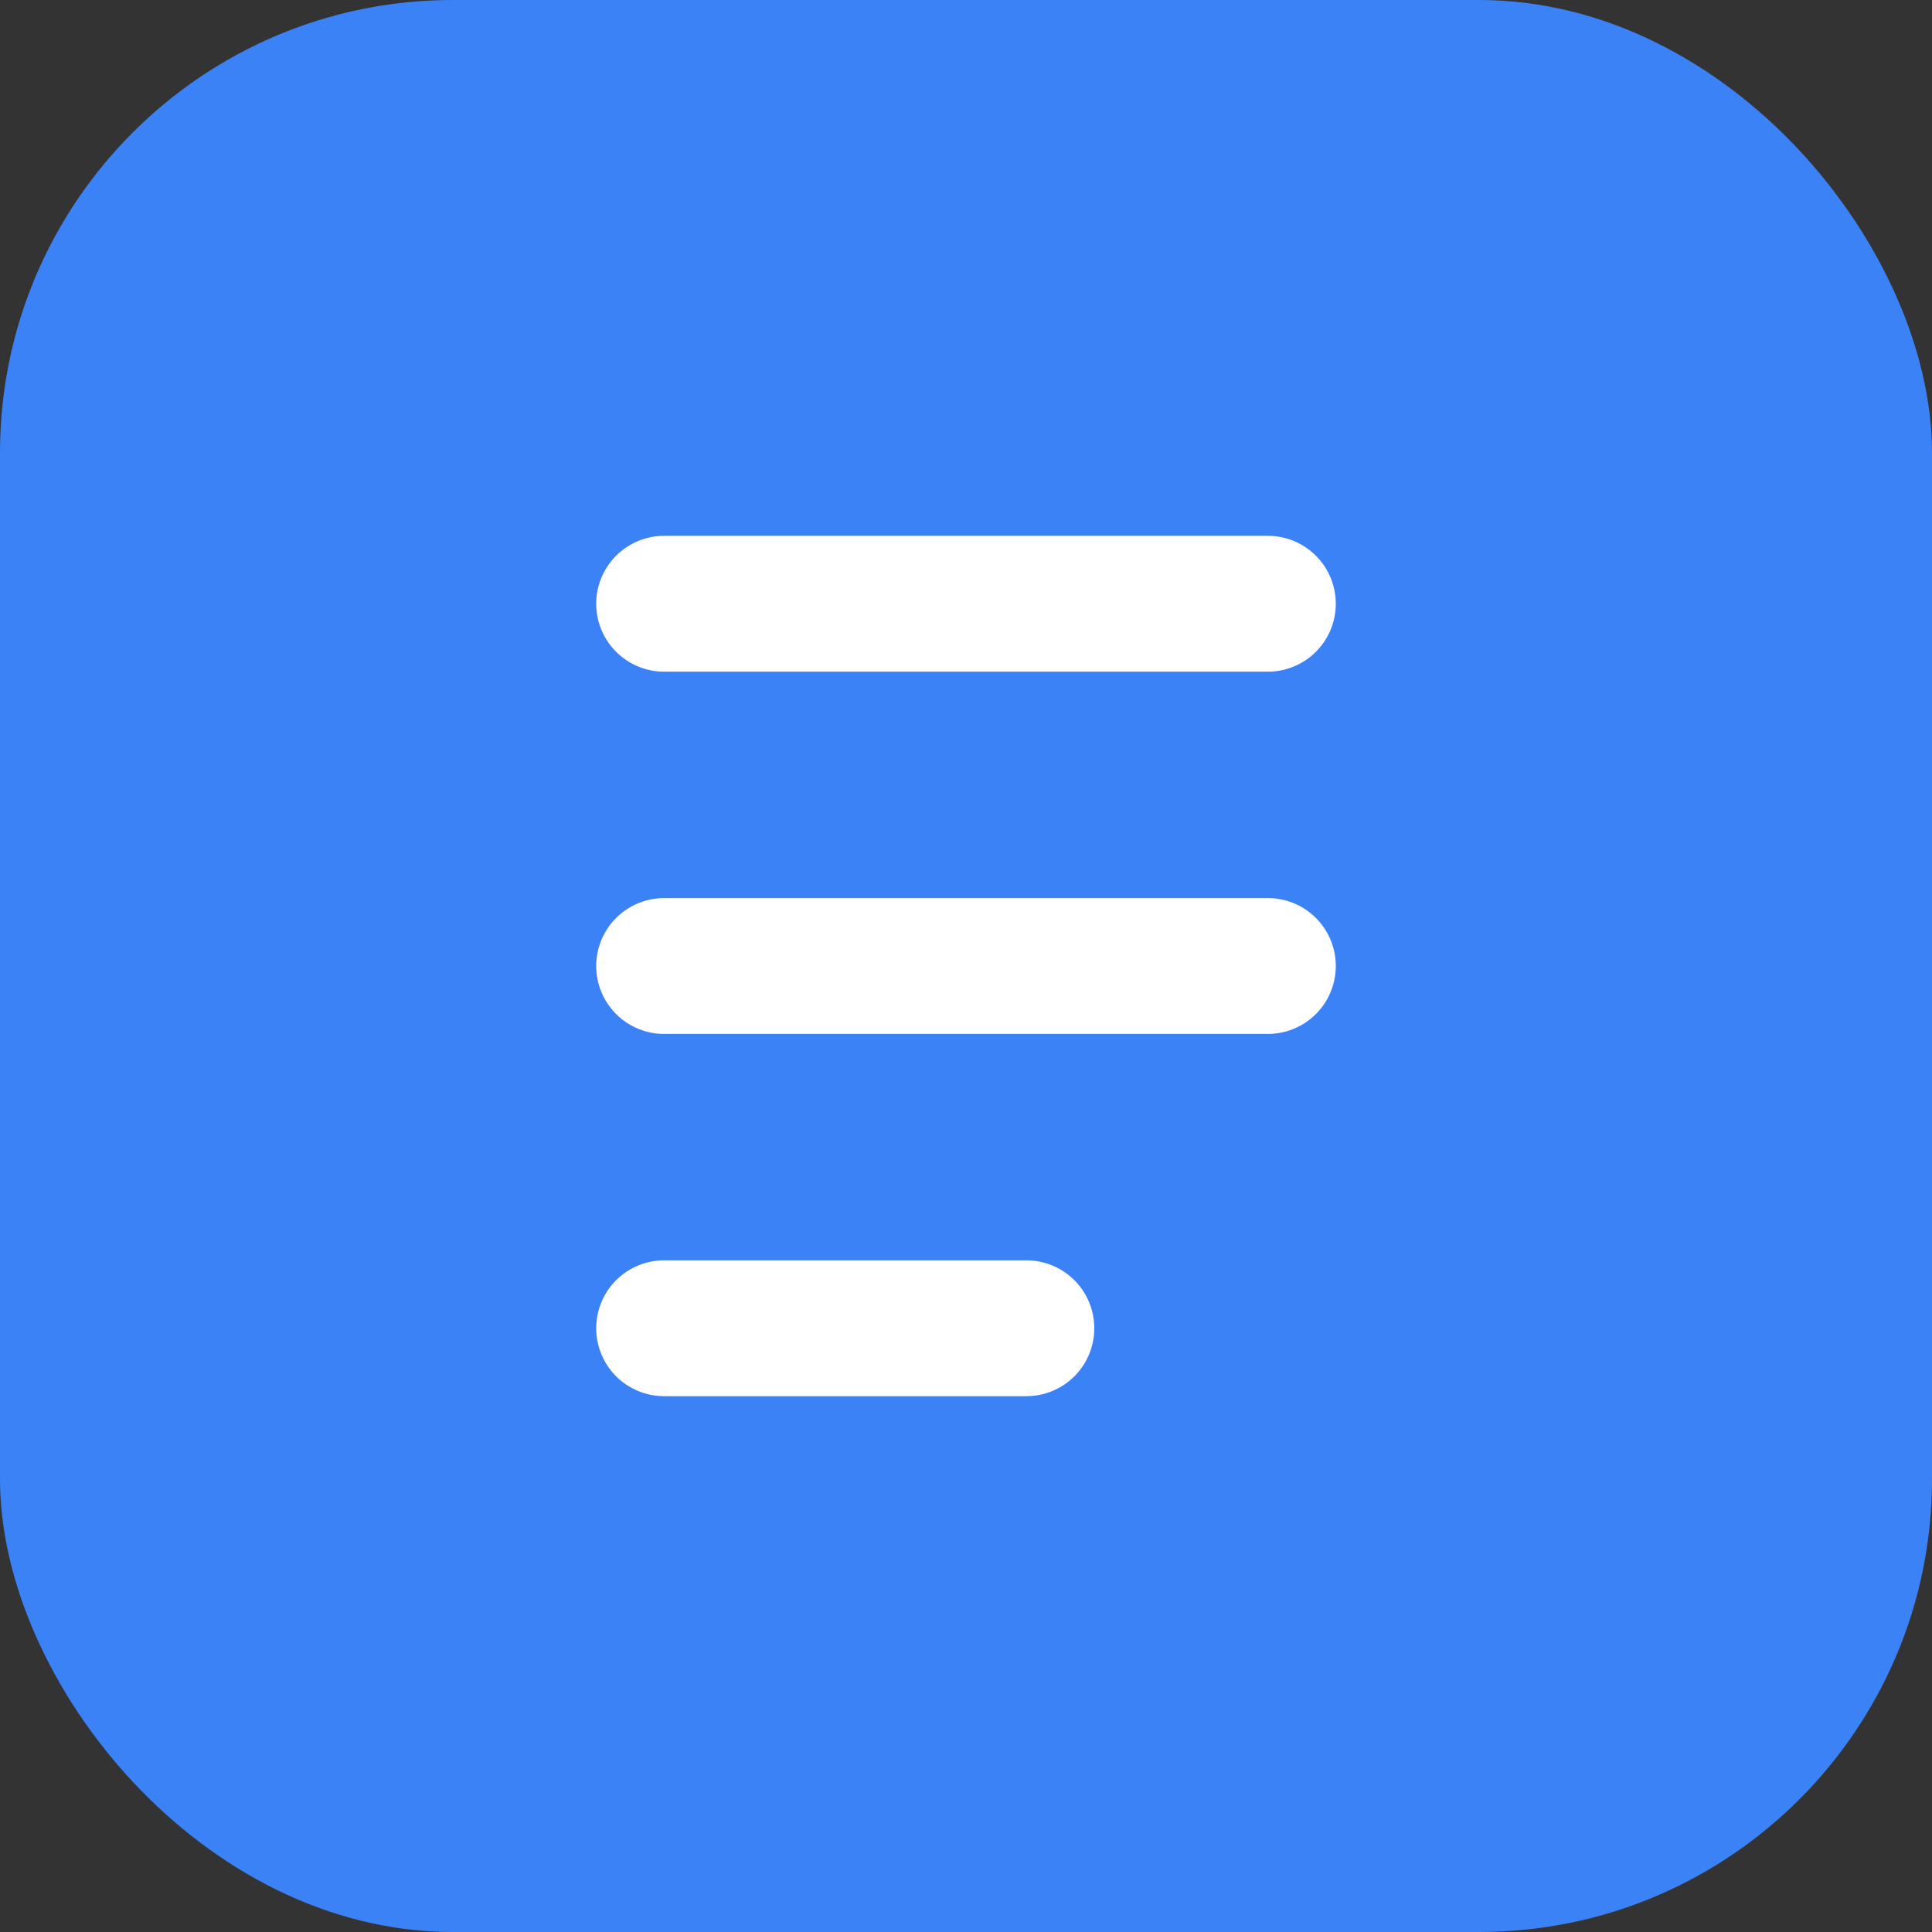 <svg width="256" height="256" viewBox="0 0 256 256" fill="none" xmlns="http://www.w3.org/2000/svg">
  <rect x="0" y="0" width="256" height="256" fill="#333333" stroke="none"/>
  <rect width="256" height="256" rx="60" fill="#3B82F6"/>
  <path d="M88 80H168M88 128H168M88 176H136" stroke="white" stroke-width="18" stroke-linecap="round" stroke-linejoin="round"/>
</svg>